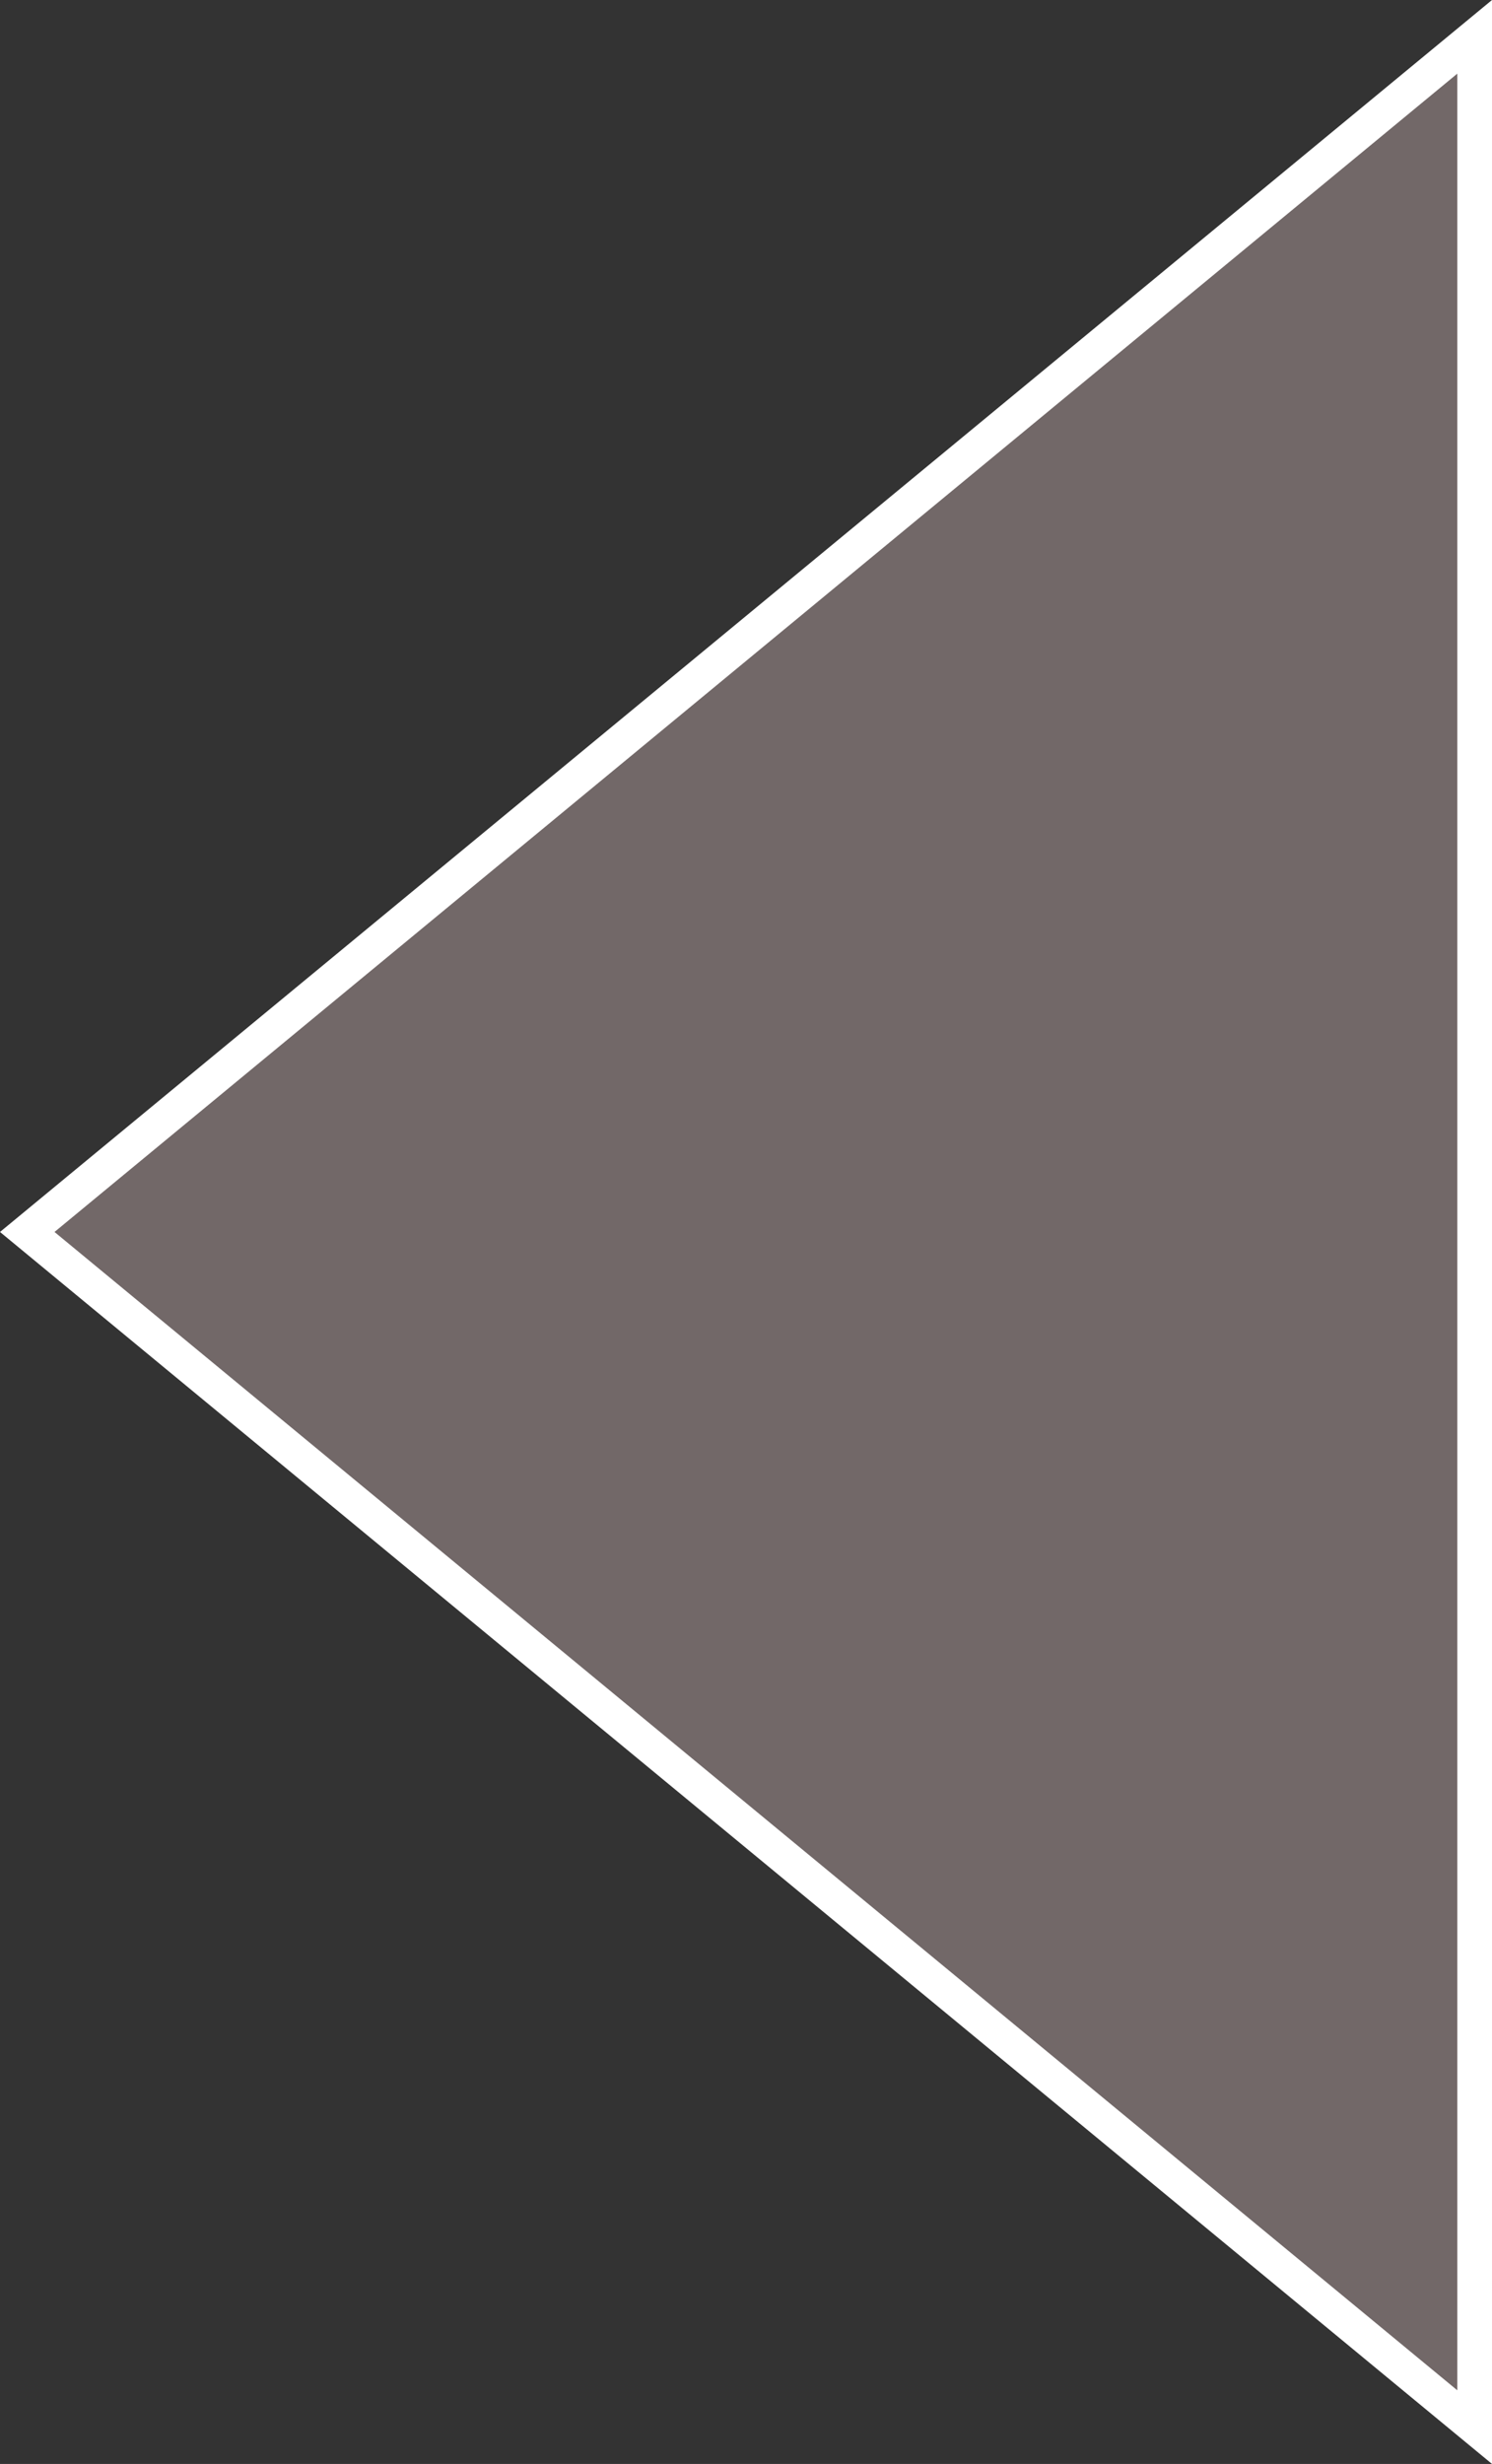 <svg xmlns="http://www.w3.org/2000/svg" width="43" height="71" viewBox="0 0 43 71">
  <rect x="0" y="0" width="43" height="71" fill="#333333" stroke="none"/>
  <g id="다각형_5" data-name="다각형 5" transform="translate(0 71) rotate(-90)" fill="#726868">
    <path d="M 69.939 42.5 L 1.061 42.5 L 35.5 0.785 L 69.939 42.5 Z" stroke="none"/>
    <path d="M 35.5 1.571 L 2.122 42 L 68.878 42 L 35.5 1.571 M 35.5 0 L 71 43 L 0 43 L 35.5 0 Z" stroke="none" fill="#fff"/>
  </g>
</svg>